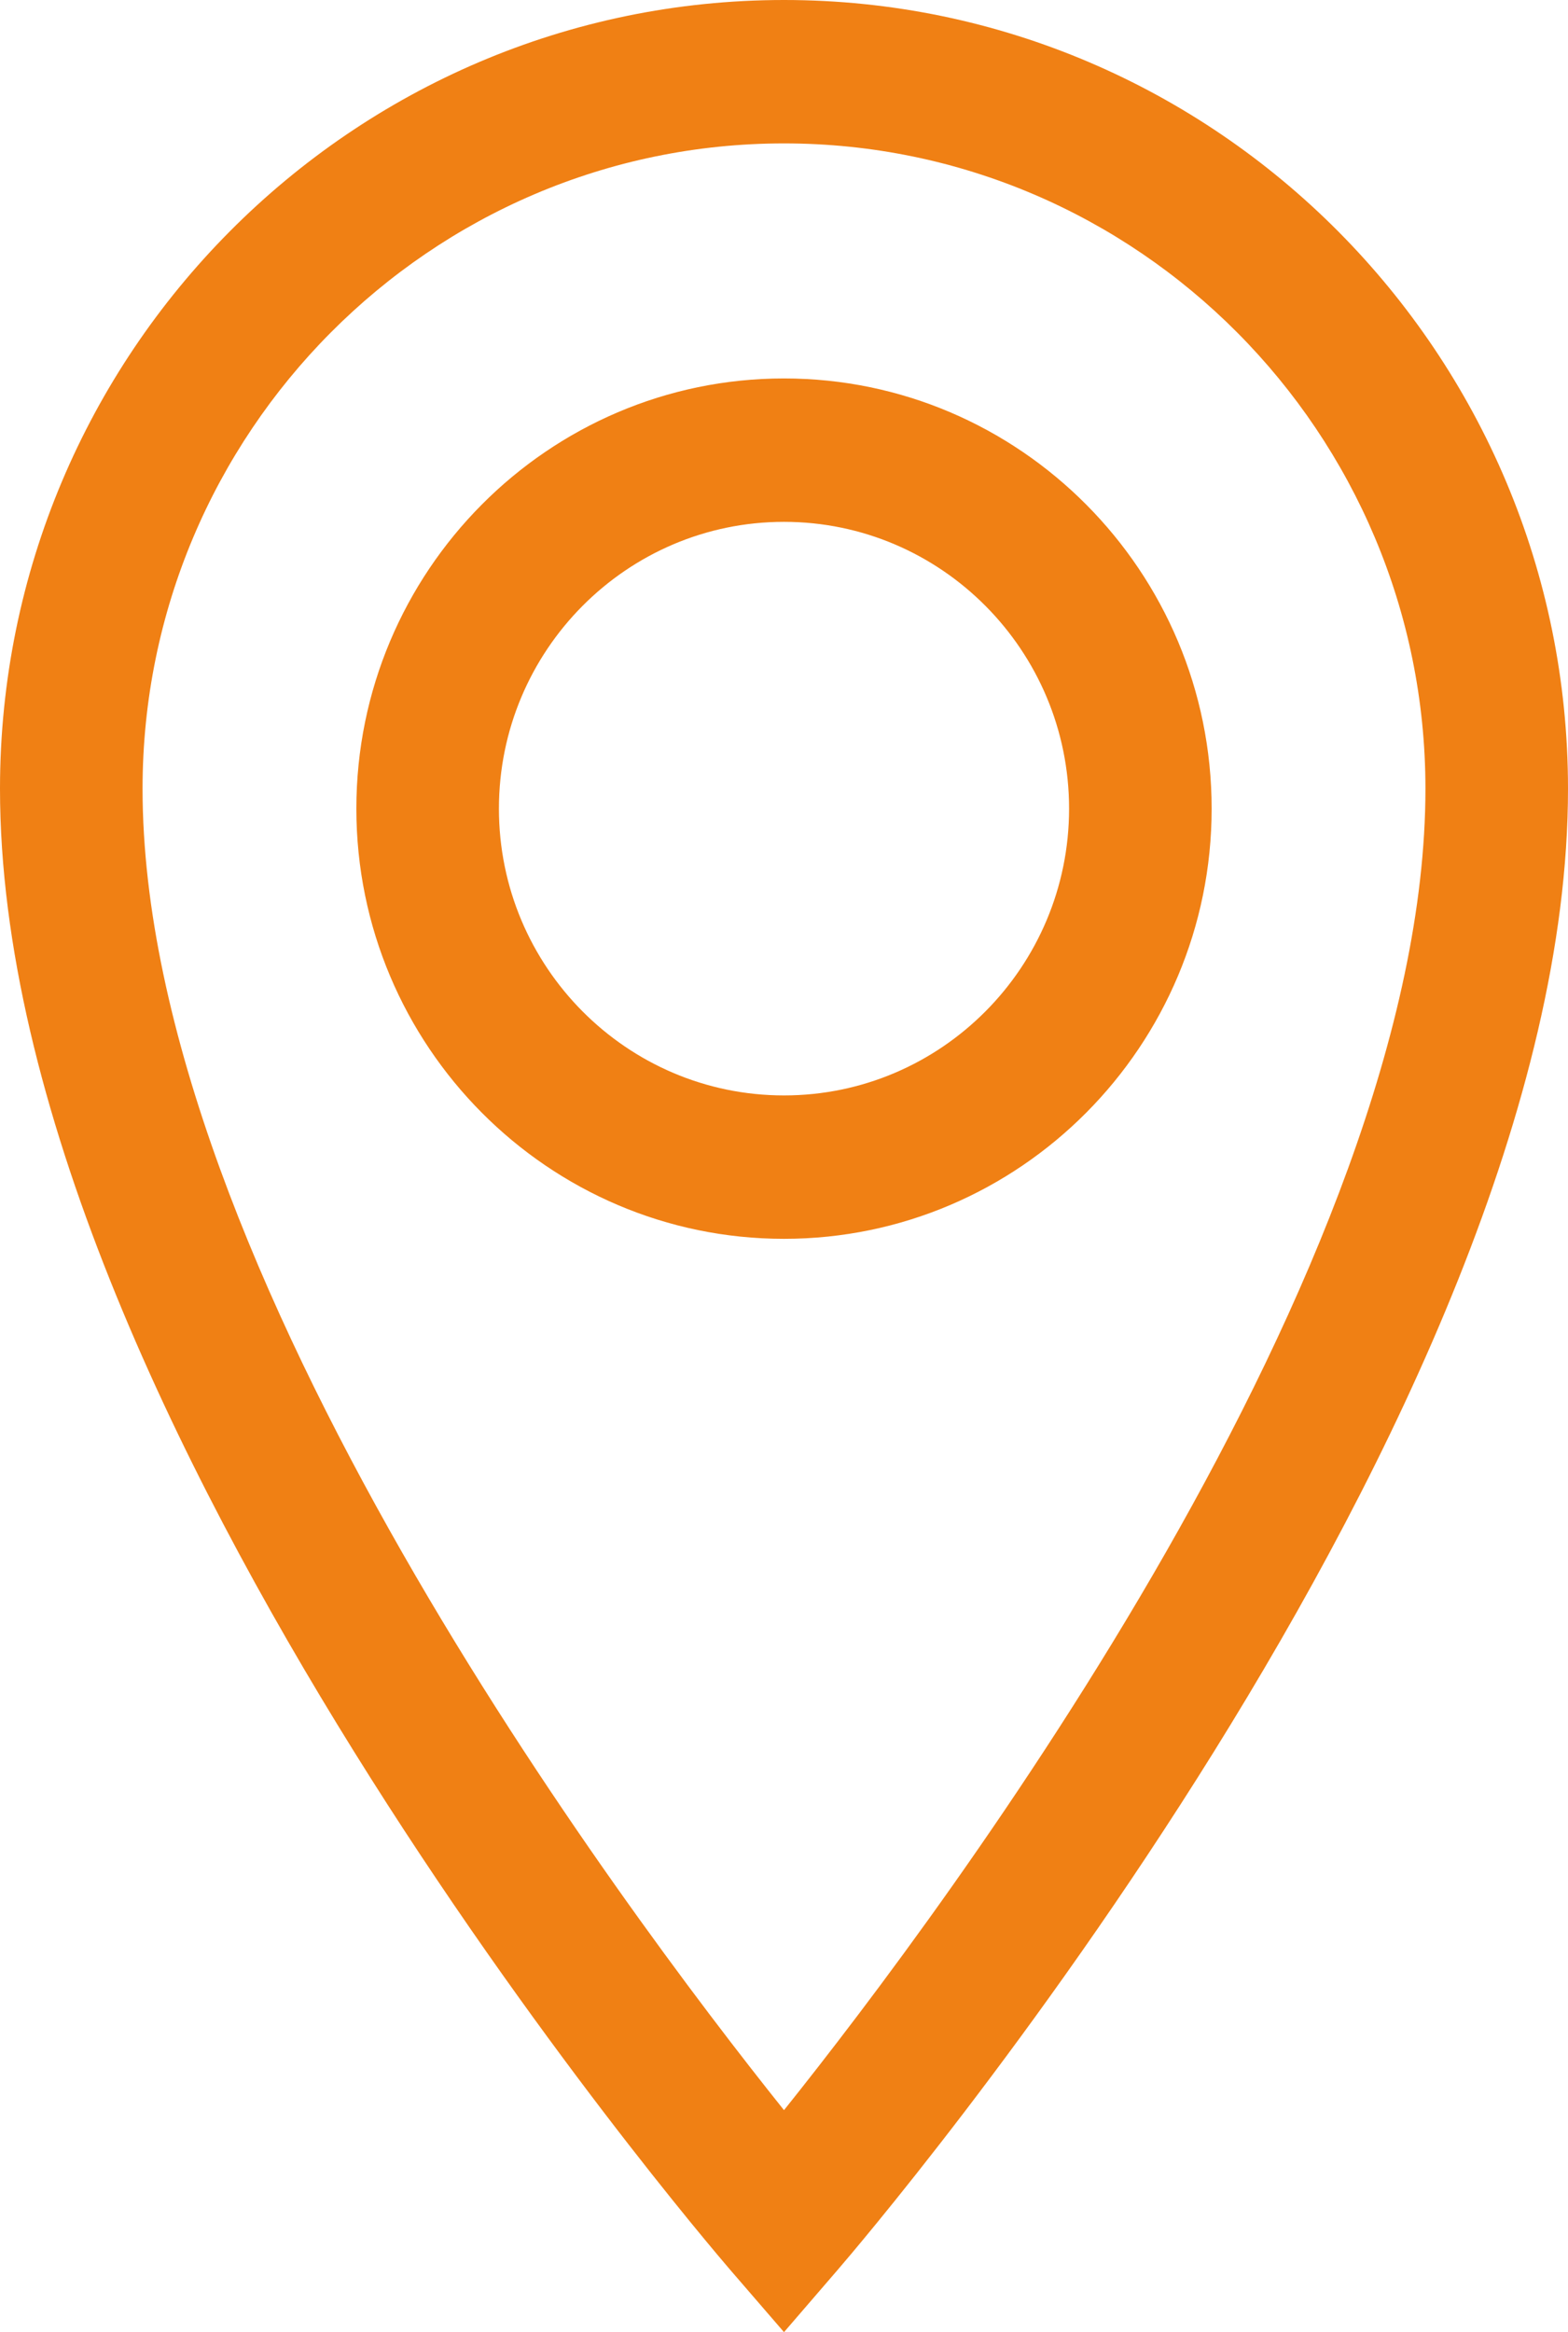 <svg width="37" height="55" viewBox="0 0 37 55" fill="none" xmlns="http://www.w3.org/2000/svg">
<path d="M18.5 0C8.301 0 0 8.343 0 18.601C0 33.39 16.526 52.71 17.229 53.529L18.5 55L19.771 53.526C20.474 52.71 37 33.39 37 18.601C37 8.343 28.698 0 18.5 0ZM18.5 49.765C14.645 44.949 3.364 29.883 3.364 18.601C3.364 10.21 10.155 3.382 18.5 3.382C26.845 3.382 33.636 10.21 33.636 18.601C33.636 29.872 22.355 44.949 18.5 49.765ZM18.5 8.925C12.937 8.925 8.409 13.477 8.409 19.071C8.409 24.664 12.937 29.216 18.5 29.216C24.064 29.216 28.591 24.664 28.591 19.071C28.591 13.477 24.064 8.925 18.5 8.925ZM18.5 25.834C14.79 25.834 11.773 22.801 11.773 19.071C11.773 15.34 14.79 12.307 18.5 12.307C22.21 12.307 25.227 15.34 25.227 19.071C25.227 22.801 22.21 25.834 18.5 25.834Z" fill="#F08014"/>
</svg>
